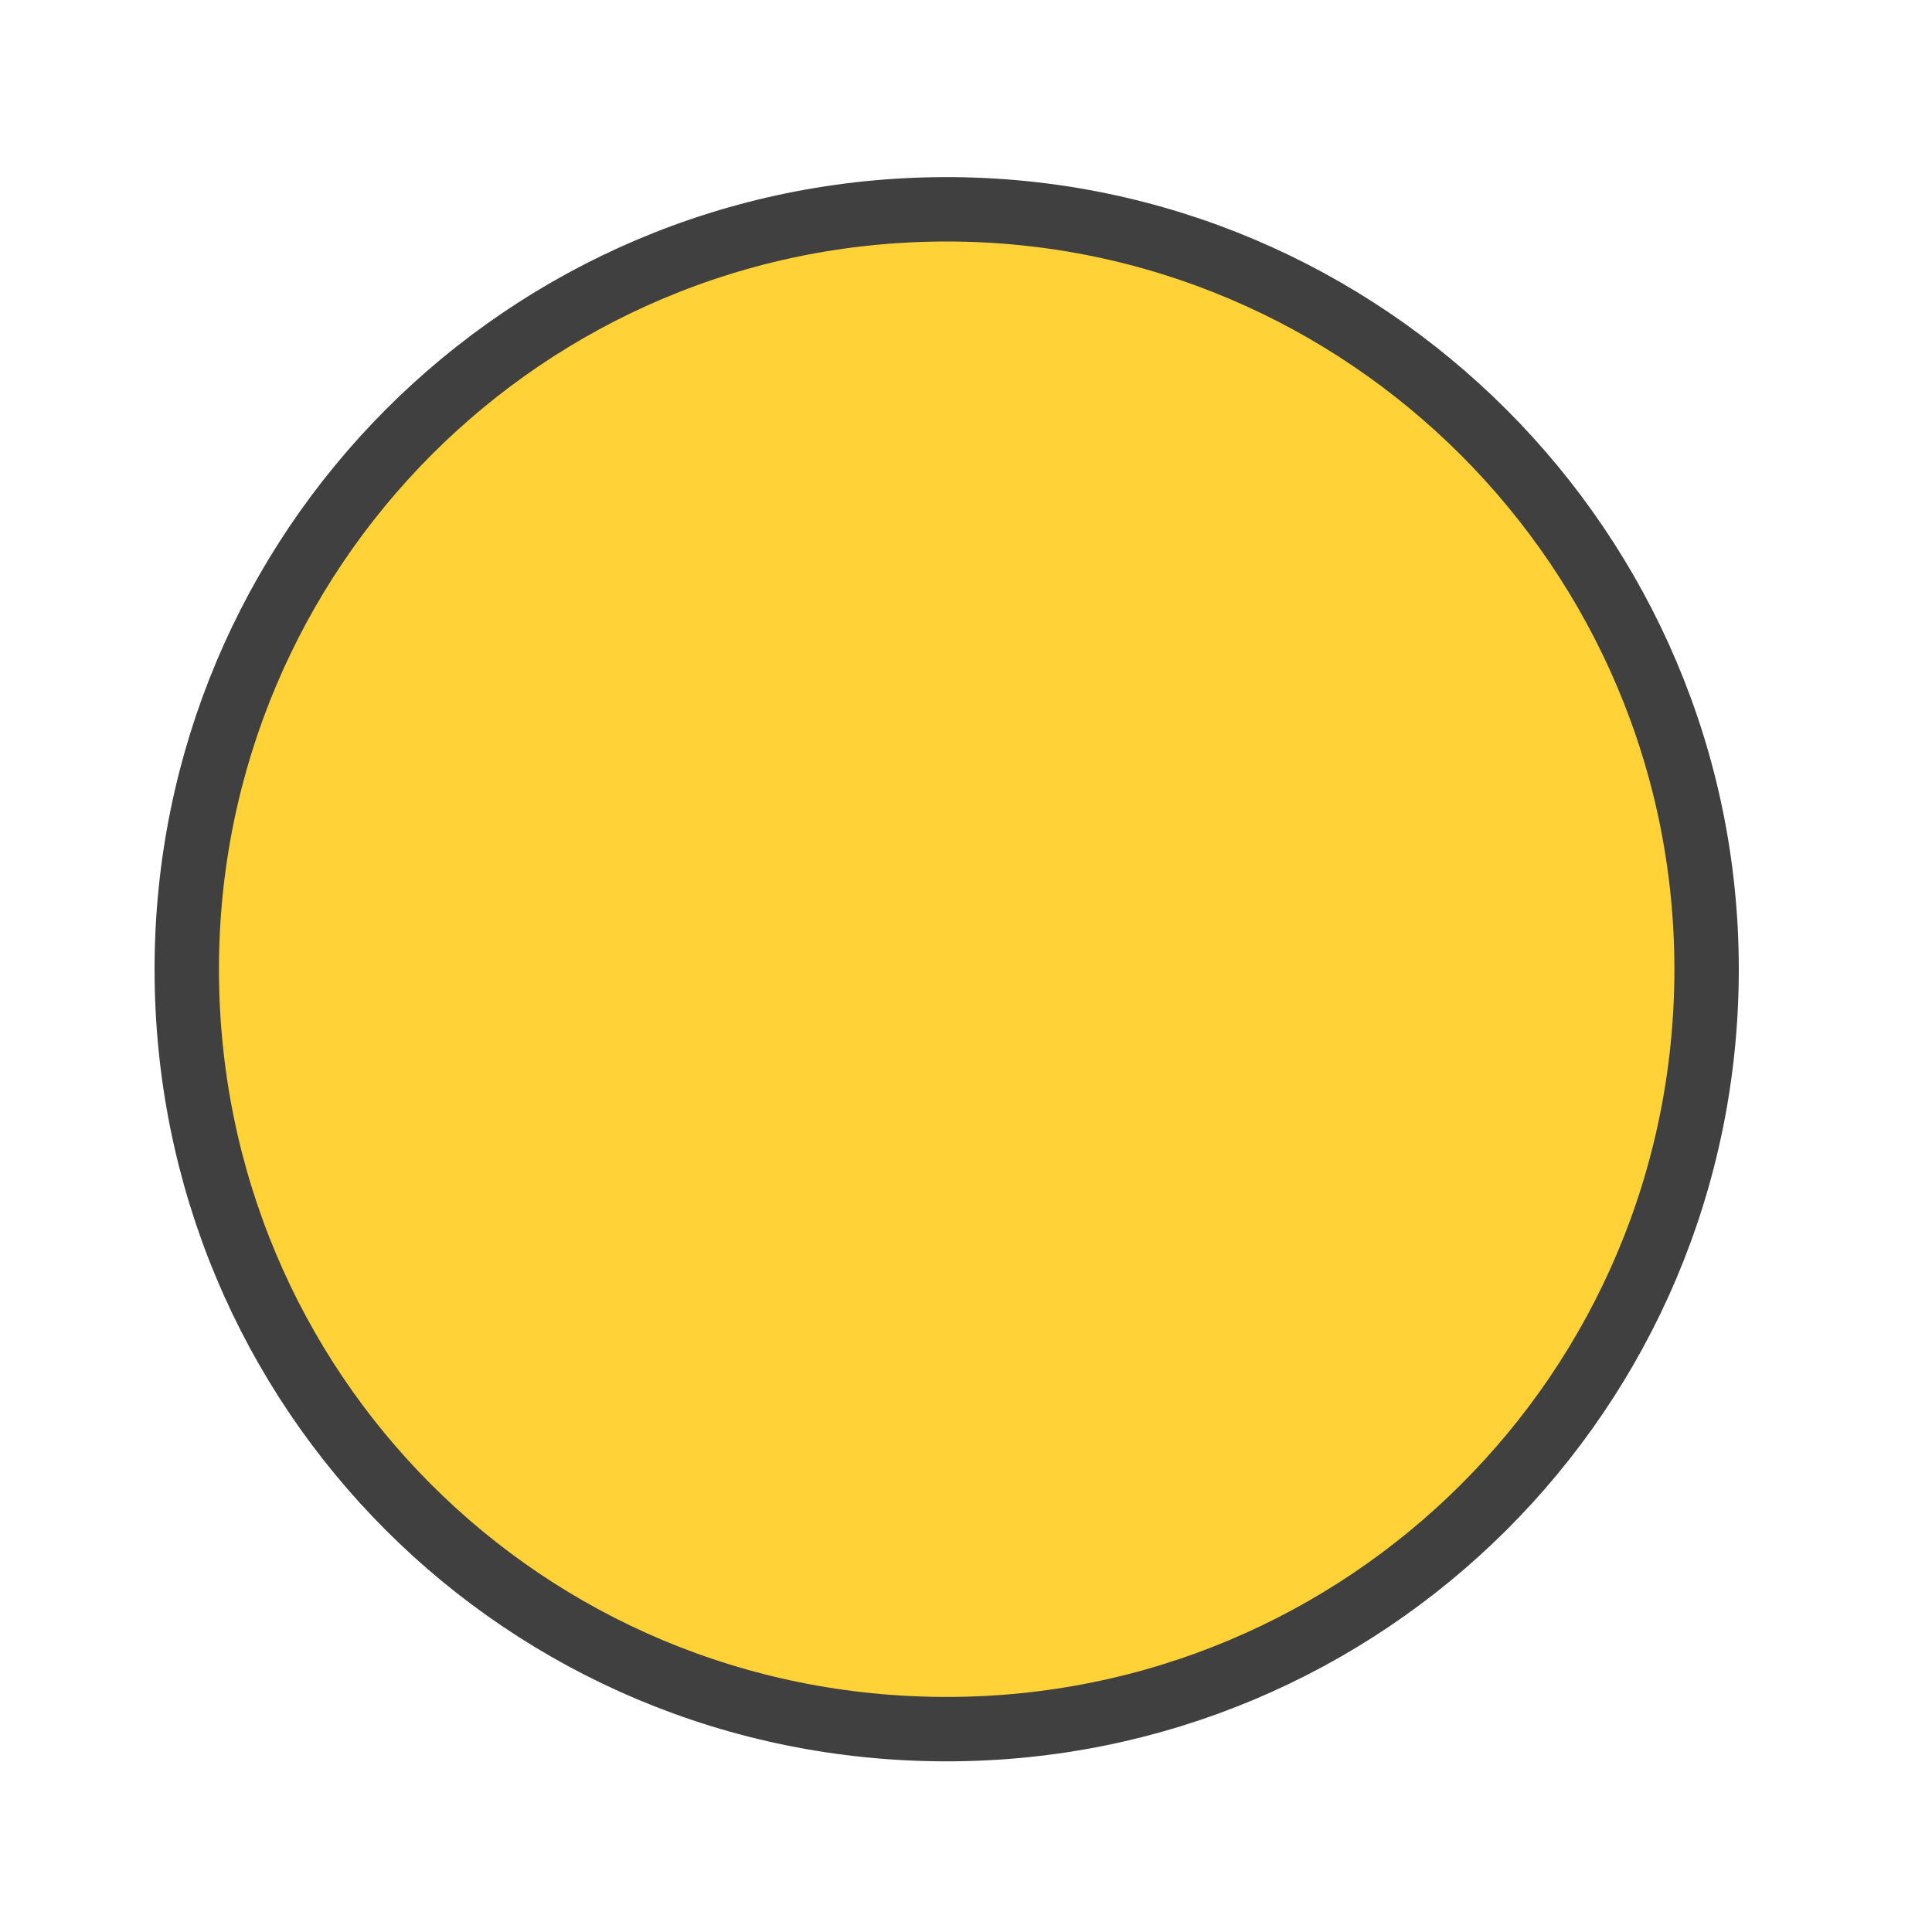 <svg xmlns="http://www.w3.org/2000/svg" viewBox="0 0 600 600"><path fill="#FFD337" stroke="#404040" stroke-width="20" d="M294,537c130,0,236-105,236-236c0-130-106-236-236-236c-131,0-236,106-236,236c0,131,105,236,236,236ZM294,537"></path></svg>